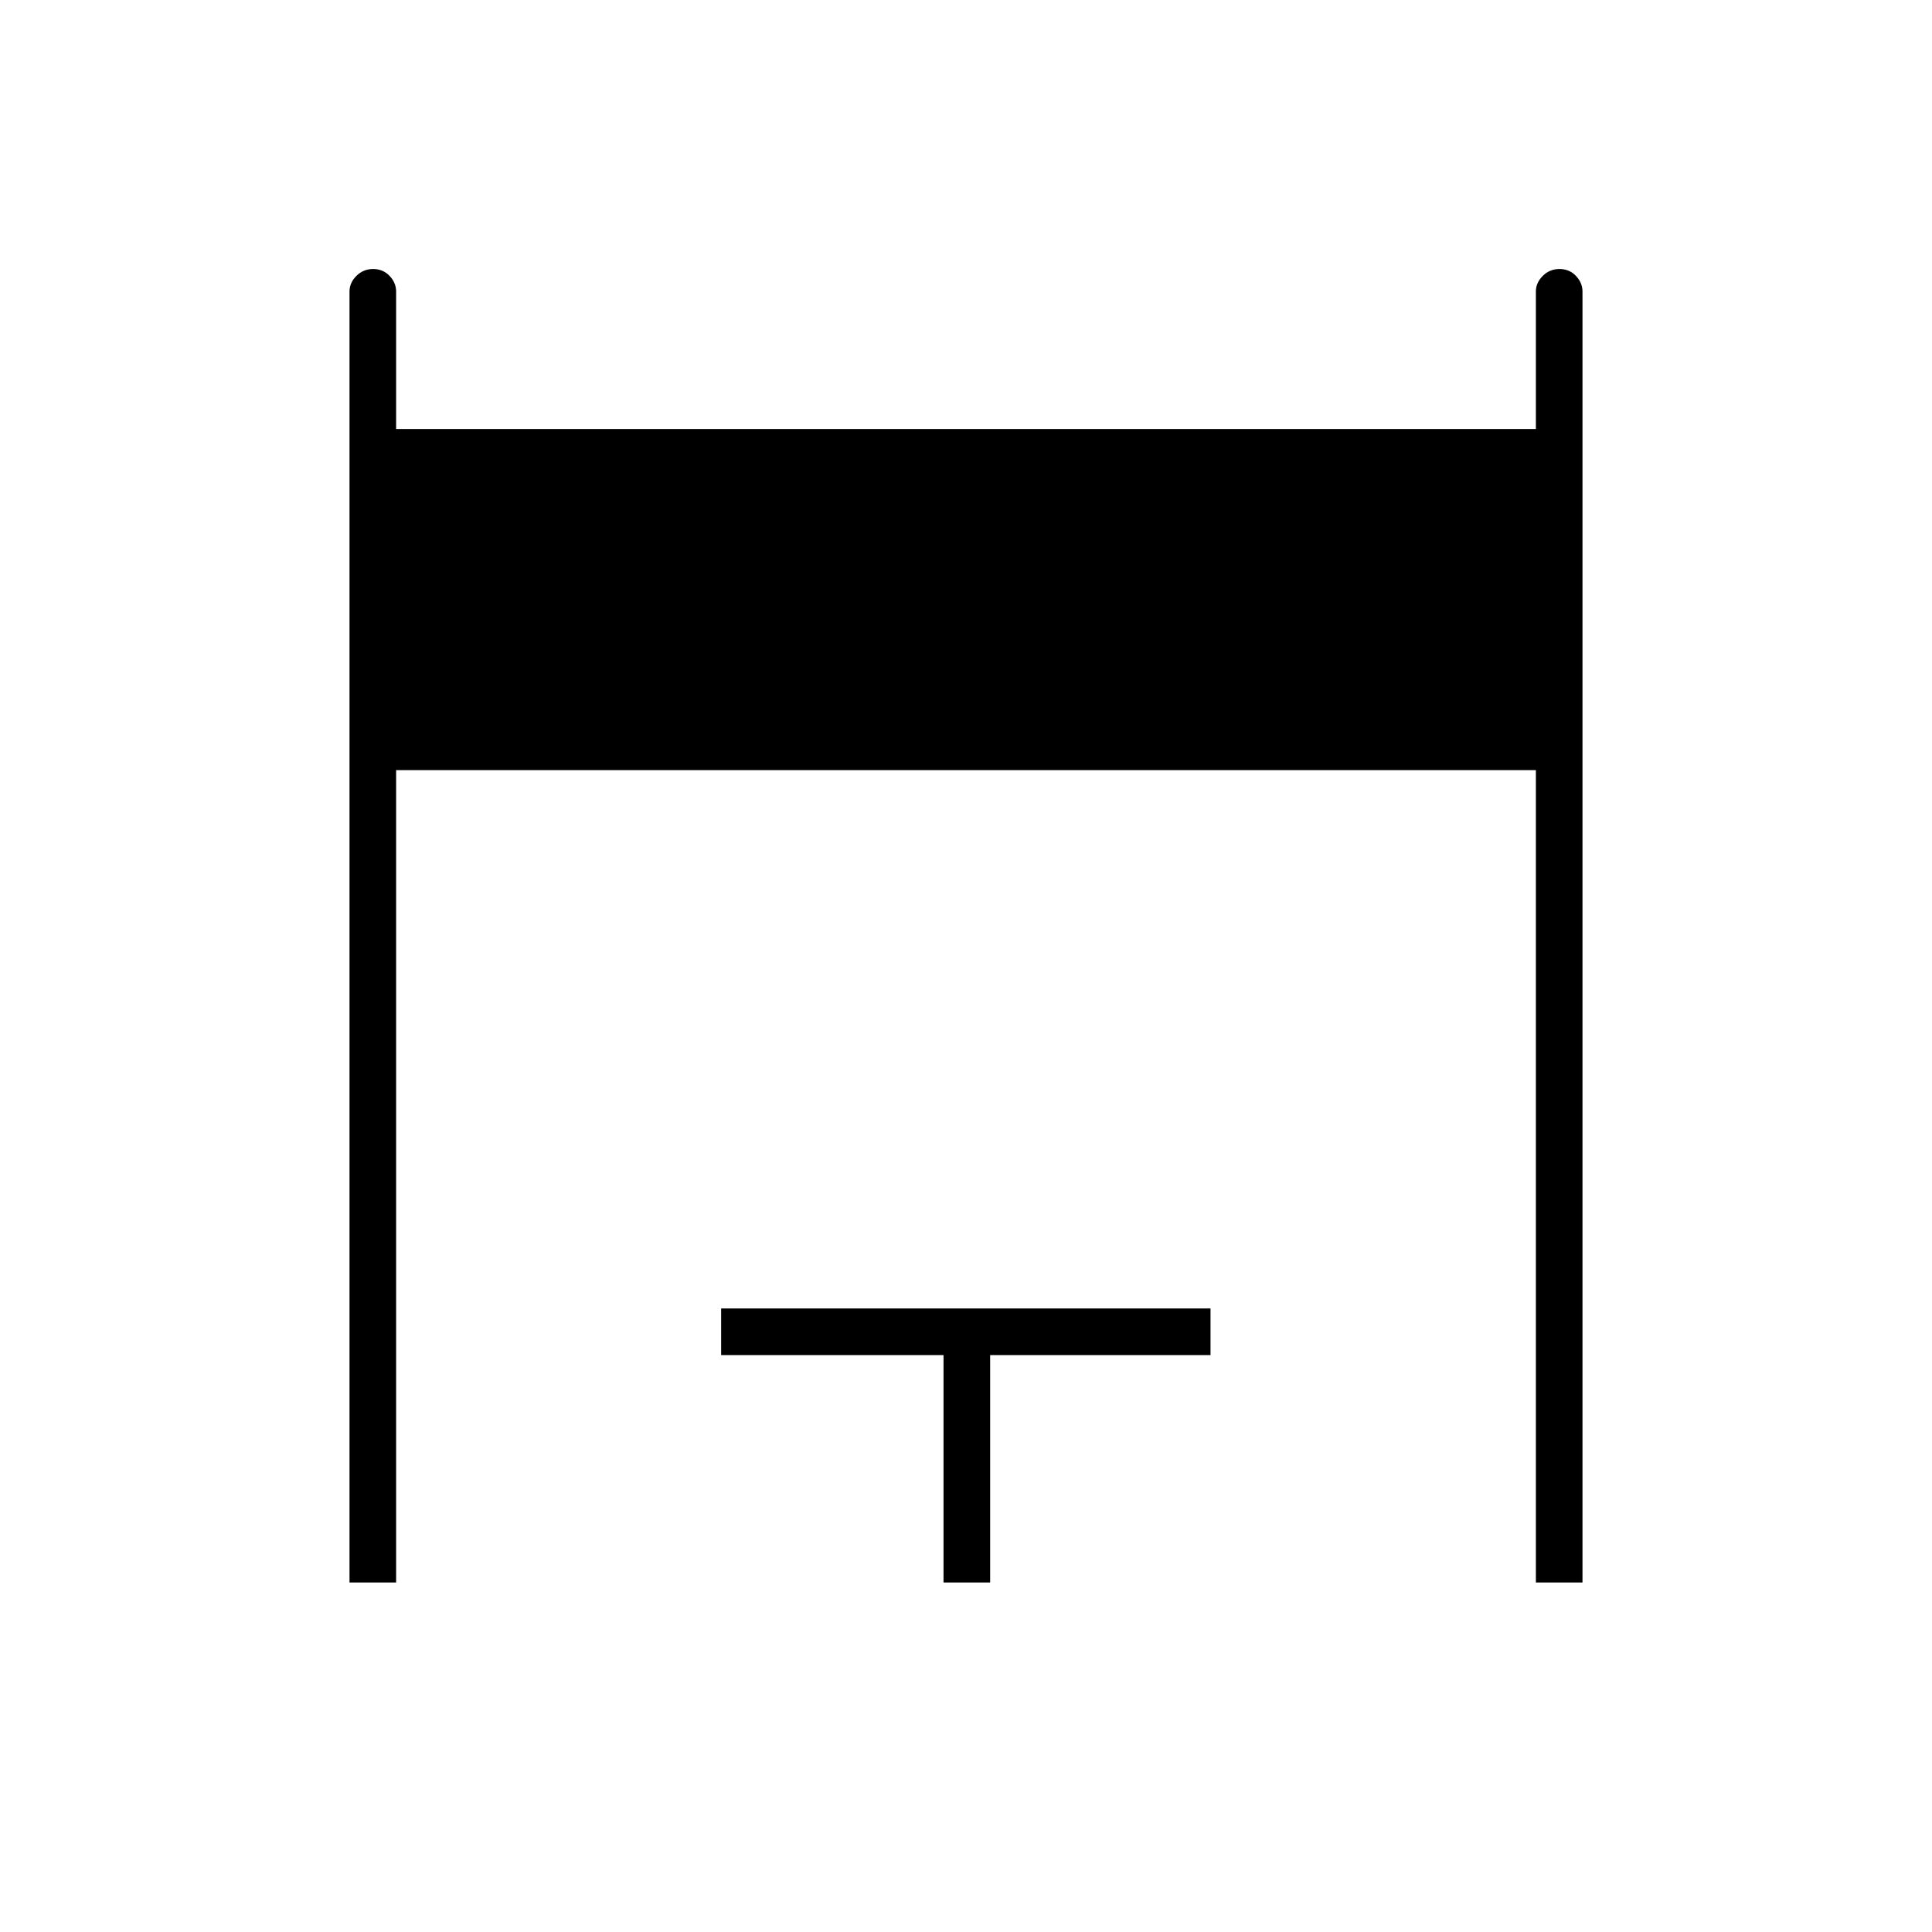 <svg xmlns="http://www.w3.org/2000/svg" height="40" viewBox="0 -960 960 960" width="40"><path d="M173.67-173.67v-641.5q0-4.31 3.41-7.73 3.41-3.43 8.33-3.43t8.17 3.43q3.25 3.42 3.25 7.73v68.34h566.34v-68.34q0-4.31 3.41-7.73 3.41-3.43 8.33-3.43t8.17 3.43q3.25 3.42 3.25 7.73v641.5h-23.16v-403.66H196.83v403.66h-23.16Zm295.16 0v-113h-110.5v-23.16H601.5v23.16H492v113h-23.17Z"/></svg>